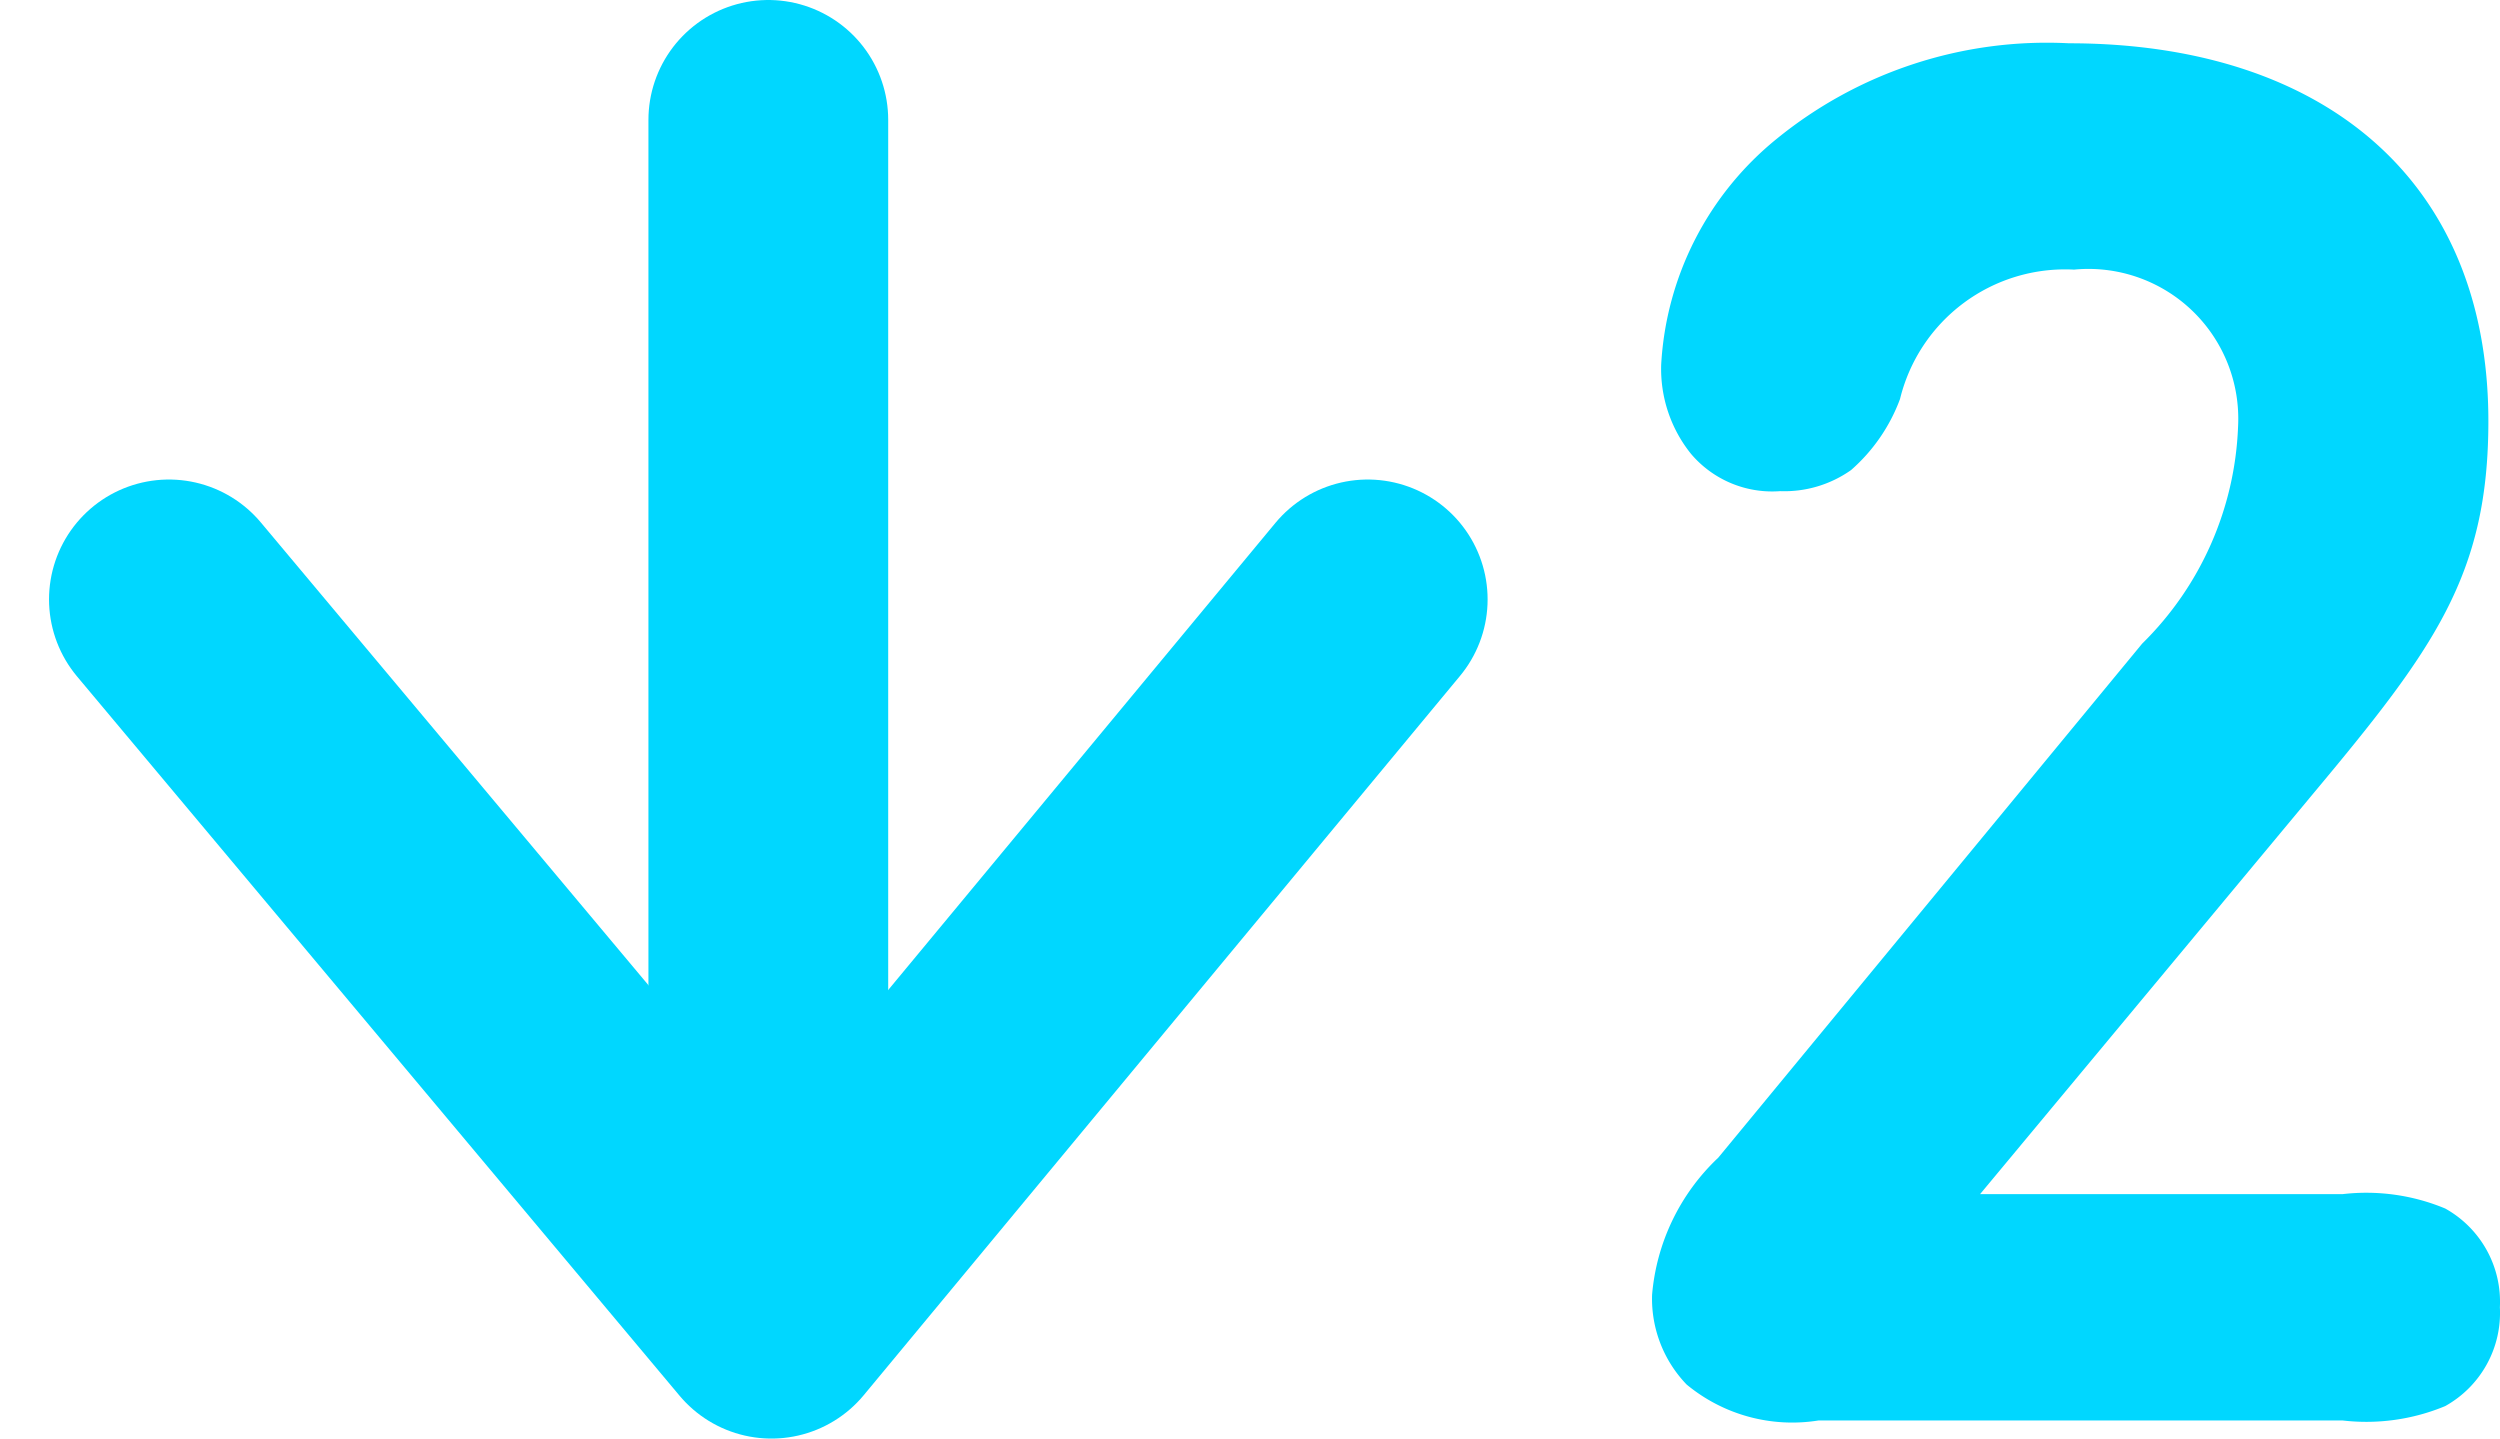 <svg xmlns="http://www.w3.org/2000/svg" width="20.854" height="12" viewBox="0 0 20.854 12">
  <g id="down2" transform="translate(-14000.424 -2097.151)">
    <path id="パス_257" data-name="パス 257" d="M7.944-.944a.89.89,0,0,0-.456-.824,1.712,1.712,0,0,0-.856-.12H3.608L6.376-5.216c1.016-1.216,1.472-1.832,1.472-3.12,0-2.032-1.4-3.152-3.5-3.152a3.568,3.568,0,0,0-2.44.8,2.61,2.61,0,0,0-.96,1.88,1.13,1.13,0,0,0,.248.744.887.887,0,0,0,.744.312.964.964,0,0,0,.592-.176,1.465,1.465,0,0,0,.408-.592A1.418,1.418,0,0,1,4.392-9.6,1.25,1.25,0,0,1,5.76-8.288a2.681,2.681,0,0,1-.8,1.808L1.424-2.192A1.778,1.778,0,0,0,.872-1.048,1.032,1.032,0,0,0,1.16-.3a1.382,1.382,0,0,0,1.1.3H6.632a1.712,1.712,0,0,0,.856-.12A.89.89,0,0,0,7.944-.944Z" transform="translate(14013.333 2109)" fill="#00d7ff"/>
    <g id="arrow" transform="translate(15030.333 2982.301) rotate(180)">
      <path id="パス_228" data-name="パス 228" d="M11909.577,3941.15v-9.625" transform="translate(-10886.077 -3057)" fill="none" stroke="#00d7ff" stroke-linecap="round" stroke-width="2"/>
      <path id="パス_229" data-name="パス 229" d="M11904.883,3937.15l4.974-6,5.026,6" transform="translate(-10886.383 -3057)" fill="none" stroke="#00d7ff" stroke-linecap="round" stroke-linejoin="round" stroke-width="2"/>
    </g>
  </g>
</svg>
